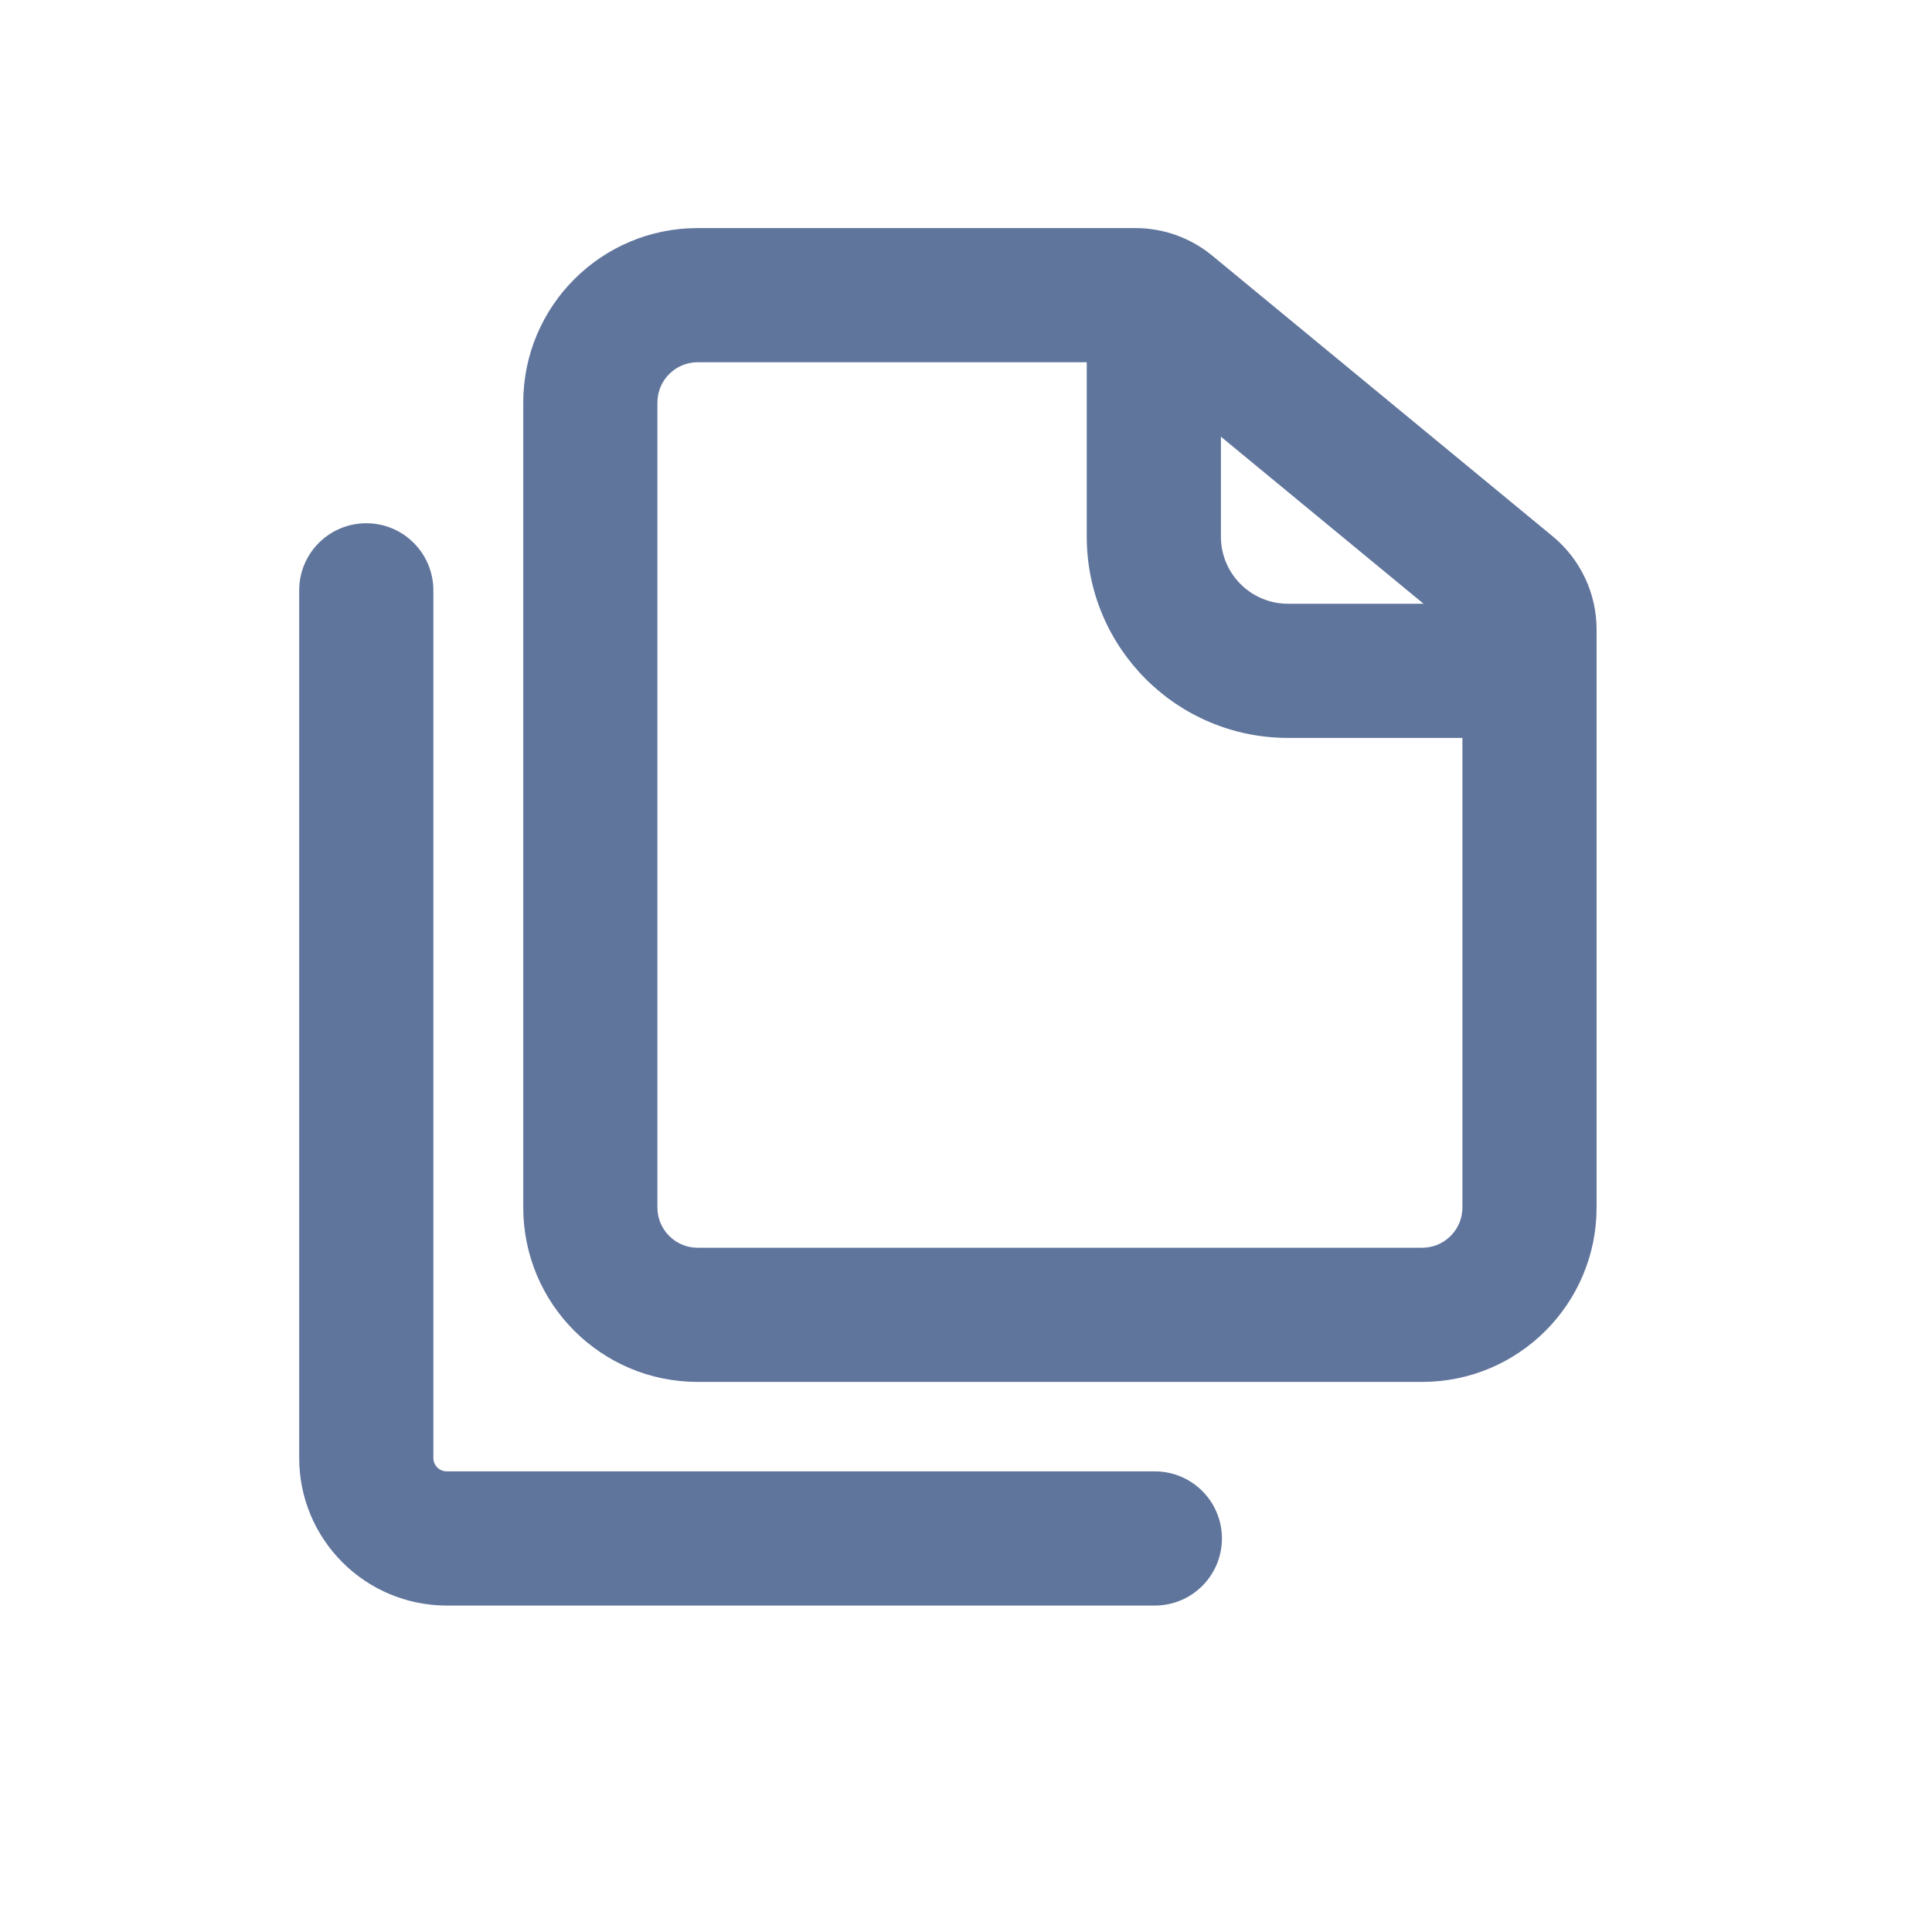 <?xml version="1.0" encoding="UTF-8"?>
<svg width="72px" height="72px" viewBox="0 0 72 72" version="1.1" xmlns="http://www.w3.org/2000/svg" xmlns:xlink="http://www.w3.org/1999/xlink">
    <!-- Generator: Sketch 63.1 (92452) - https://sketch.com -->
    <title>工单单据</title>
    <desc>Created with Sketch.</desc>
    <g id="工单单据" stroke="none" stroke-width="1" fill="none" fill-rule="evenodd">
        <path d="M11.15,22 L11.15,54.334 C11.15,57.371 13.612,59.834 16.65,59.834 L43.038,59.834 C44.419,59.834 45.538,58.714 45.538,57.334 C45.538,55.953 44.419,54.834 43.038,54.834 L16.65,54.834 C16.374,54.834 16.15,54.61 16.15,54.334 L16.15,22 C16.15,20.619 15.031,19.5 13.65,19.5 C12.269,19.5 11.15,20.619 11.15,22 Z" id="路径-4" fill="#60759C" fill-rule="nonzero"></path>
        <path d="M26,8.5 C22.41,8.5 19.5,11.41 19.5,15 L19.5,45 C19.5,48.59 22.41,51.5 26,51.5 L53,51.5 C56.59,51.5 59.5,48.59 59.5,45 L59.5,23.458 C59.5,22.115 58.899,20.841 57.863,19.986 L45.178,9.528 C44.372,8.863 43.36,8.5 42.315,8.5 L26,8.5 Z M42.135,13.5 L54.5,23.694 L54.5,45 C54.5,45.828 53.828,46.5 53,46.5 L26,46.5 C25.172,46.5 24.5,45.828 24.5,45 L24.5,15 C24.5,14.172 25.172,13.5 26,13.5 L42.135,13.5 Z" id="路径-5" fill="#60759C" fill-rule="nonzero"></path>
        <path d="M40.5,10 L40.5,20 C40.5,24.142 43.858,27.5 48,27.5 L59,27.5 L59,22.5 L48,22.5 C46.619,22.5 45.5,21.381 45.5,20 L45.5,10 L40.5,10 Z" id="路径-6" fill="#60759C" fill-rule="nonzero"></path>
    </g>
</svg>